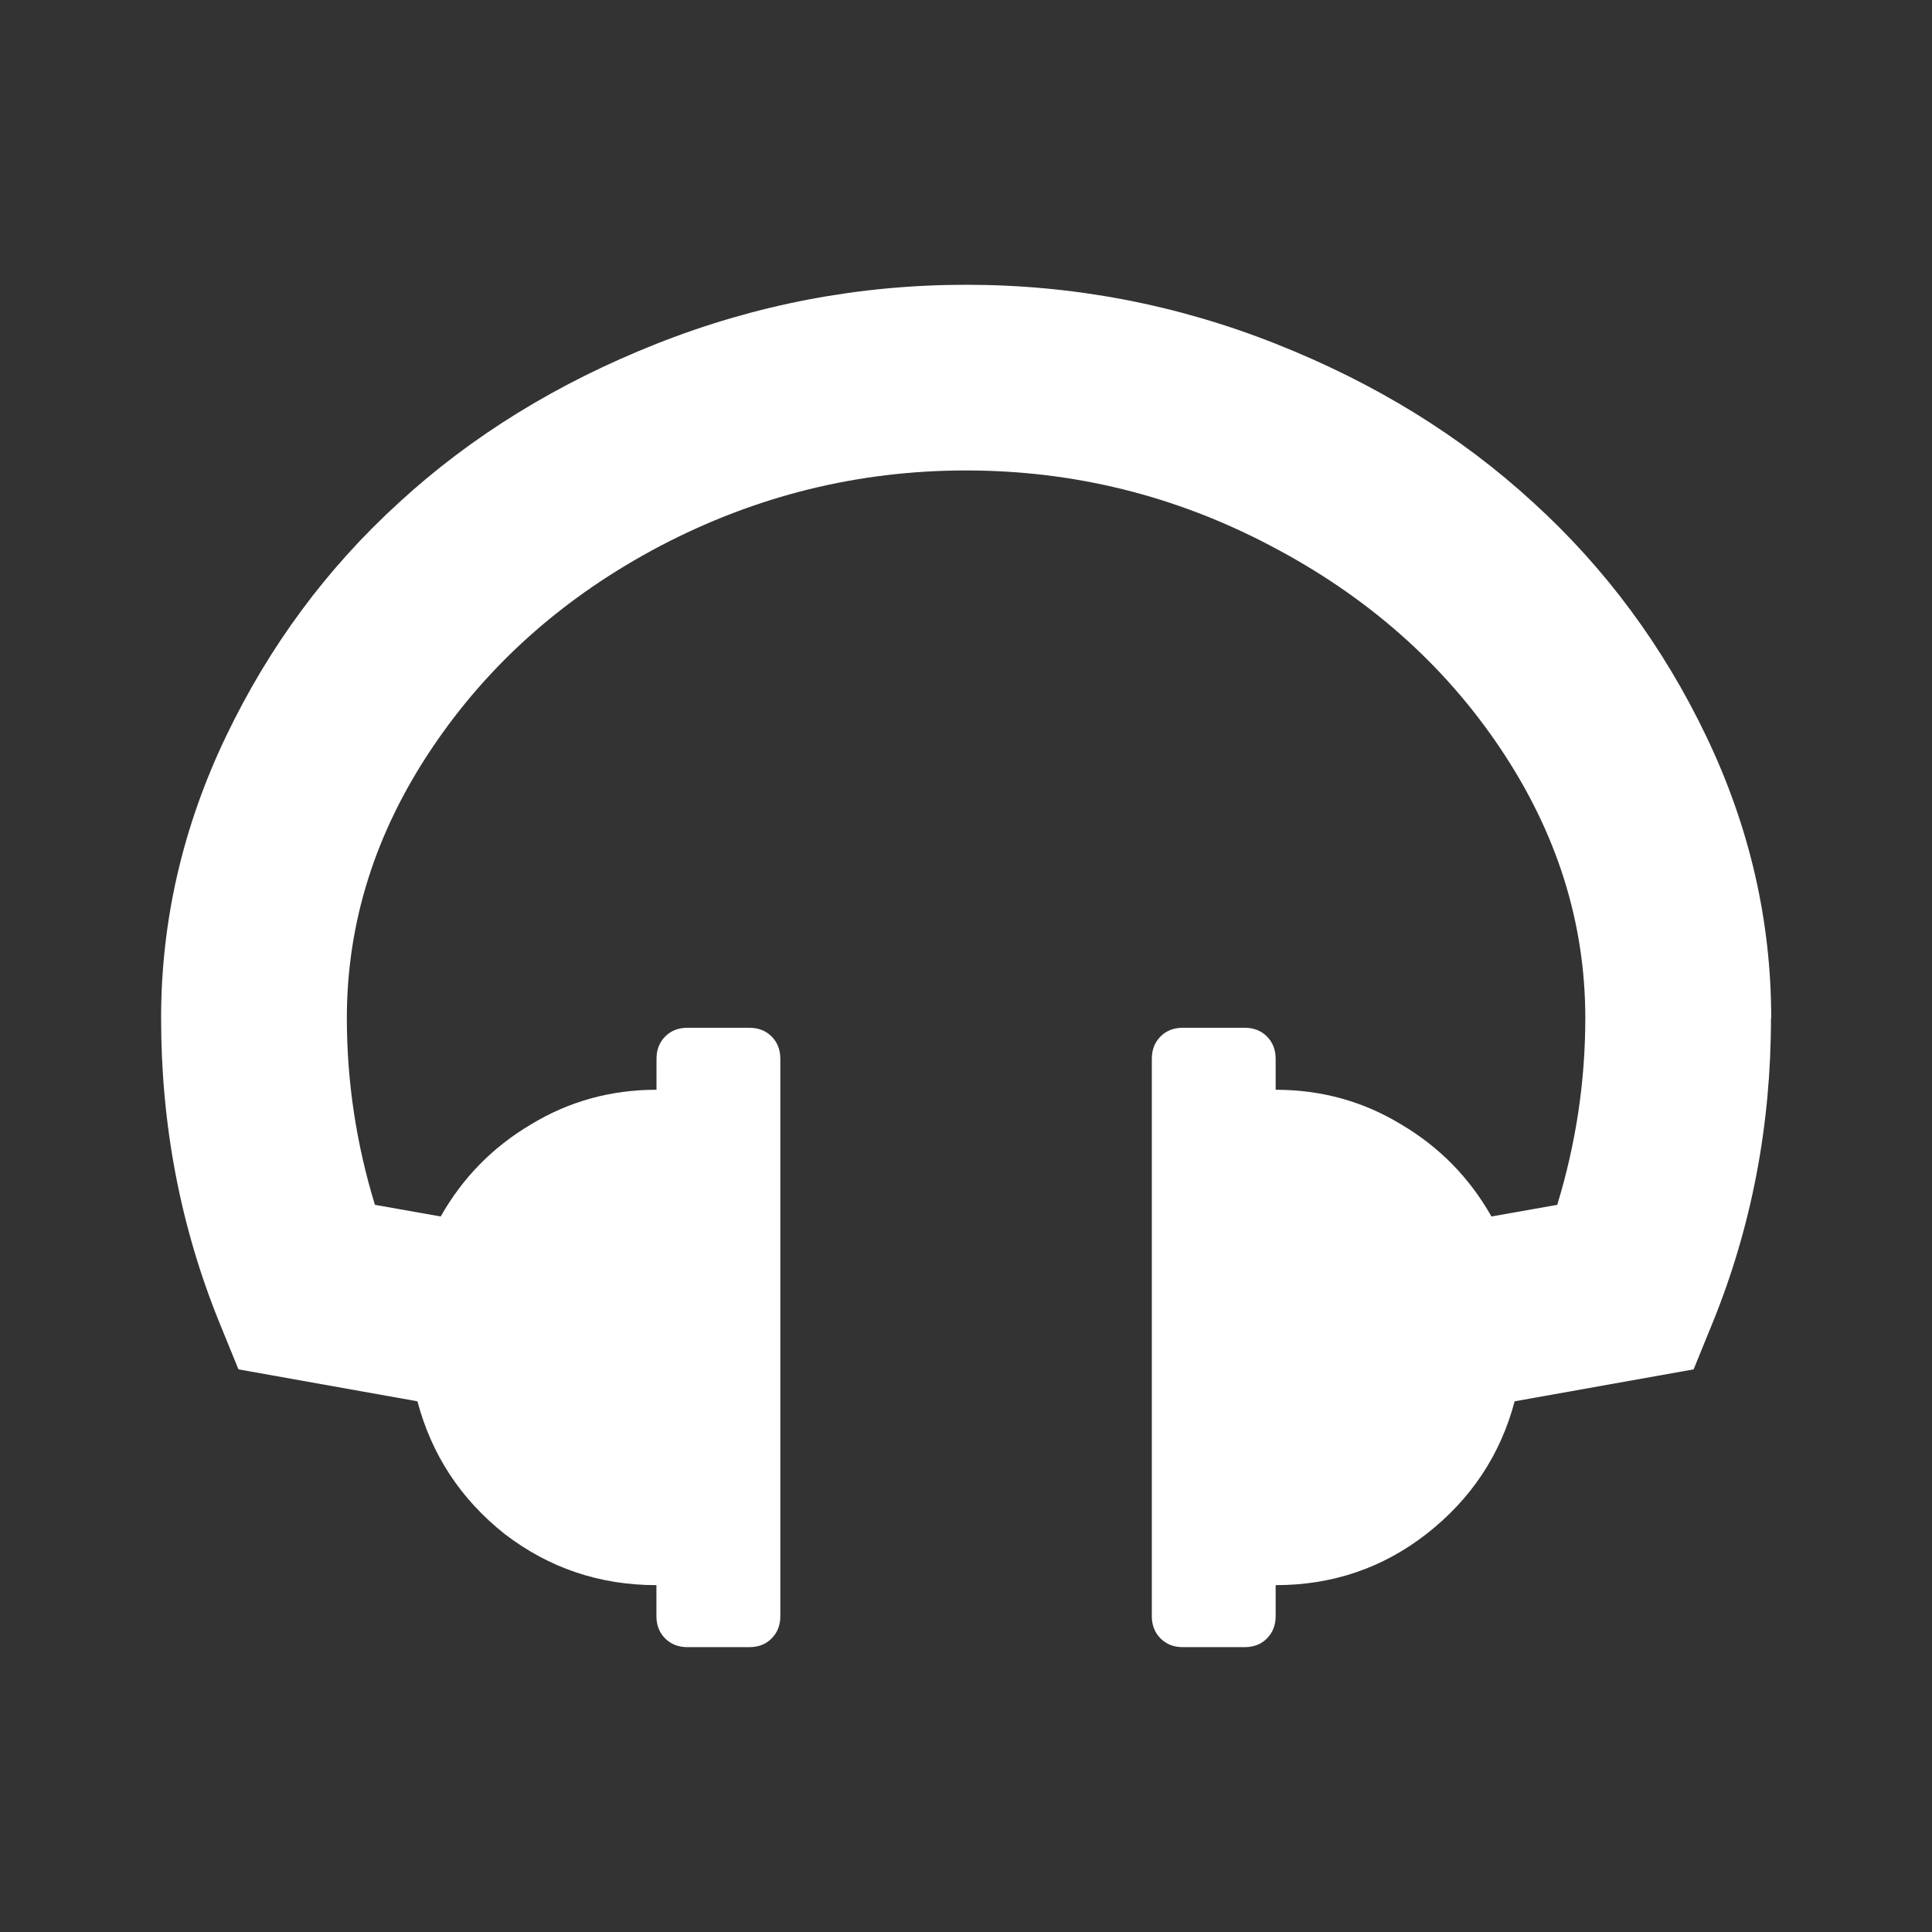 <?xml version="1.0" encoding="UTF-8" standalone="no"?>
<!-- Created with Inkscape (http://www.inkscape.org/) -->

<svg
   xmlns:dc="http://purl.org/dc/elements/1.1/"
   xmlns:cc="http://creativecommons.org/ns#"
   xmlns:rdf="http://www.w3.org/1999/02/22-rdf-syntax-ns#"
   xmlns:svg="http://www.w3.org/2000/svg"
   xmlns="http://www.w3.org/2000/svg"
   xmlns:sodipodi="http://sodipodi.sourceforge.net/DTD/sodipodi-0.dtd"
   xmlns:inkscape="http://www.inkscape.org/namespaces/inkscape"
   width="96"
   height="96"
   viewBox="0 0 25.4 25.4"
   version="1.1"
   id="svg8"
   inkscape:version="0.92.1 r15371"
   sodipodi:docname="listened.svg">
  <rect x="0" y="0" width="25.4" height="25.4" fill="#333333" stroke="none"/>
  <defs
     id="defs2" />
  <sodipodi:namedview
     id="base"
     pagecolor="#ffffff"
     bordercolor="#666666"
     borderopacity="1.0"
     inkscape:pageopacity="0.0"
     inkscape:pageshadow="2"
     inkscape:zoom="5.6"
     inkscape:cx="29.262875"
     inkscape:cy="56.847031"
     inkscape:document-units="mm"
     inkscape:current-layer="layer1"
     showgrid="false"
     units="px"
     inkscape:window-width="1920"
     inkscape:window-height="1019"
     inkscape:window-x="0"
     inkscape:window-y="27"
     inkscape:window-maximized="1" />
  <g
     inkscape:label="Capa 1"
     inkscape:groupmode="layer"
     id="layer1"
     transform="translate(0,-271.6)">
    <path
       inkscape:connector-curvature="0"
       id="path4555"
       style="font-style:normal;font-variant:normal;font-weight:normal;font-stretch:normal;font-size:medium;line-height:1.25;font-family:FontAwesome;-inkscape-font-specification:FontAwesome;letter-spacing:0px;word-spacing:0px;fill:#ffffff;fill-opacity:1;stroke:none;stroke-width:0.214"
       d="m 23.283,284.986 q 0,2.112 -0.763,3.994 l -0.254,0.623 -2.353,0.42 q -0.28,1.056 -1.158,1.743 -0.865,0.674 -1.984,0.674 v 0.407 q 0,0.178 -0.114,0.293 -0.114,0.115 -0.293,0.115 h -0.814 q -0.178,0 -0.293,-0.115 -0.114,-0.115 -0.114,-0.293 v -7.327 q 0,-0.178 0.114,-0.293 0.114,-0.115 0.293,-0.115 h 0.814 q 0.178,0 0.293,0.115 0.114,0.115 0.114,0.293 v 0.407 q 0.903,0 1.654,0.458 0.751,0.445 1.183,1.208 l 0.865,-0.153 q 0.369,-1.208 0.369,-2.455 0,-1.883 -1.119,-3.549 -1.119,-1.666 -3.015,-2.659 -1.883,-0.992 -4.007,-0.992 -2.124,0 -4.02,0.992 -1.883,0.992 -3.002,2.659 -1.119,1.666 -1.119,3.549 0,1.247 0.369,2.455 l 0.865,0.153 q 0.432,-0.763 1.183,-1.208 0.751,-0.458 1.654,-0.458 v -0.407 q 0,-0.178 0.114,-0.293 0.114,-0.115 0.293,-0.115 h 0.814 q 0.178,0 0.293,0.115 0.114,0.115 0.114,0.293 v 7.327 q 0,0.178 -0.114,0.293 -0.114,0.115 -0.293,0.115 H 9.037 q -0.178,0 -0.293,-0.115 -0.114,-0.115 -0.114,-0.293 v -0.407 q -1.119,0 -1.997,-0.674 -0.865,-0.687 -1.145,-1.743 l -2.353,-0.42 -0.254,-0.623 q -0.763,-1.883 -0.763,-3.994 0,-1.921 0.852,-3.702 0.852,-1.781 2.277,-3.078 1.425,-1.31 3.384,-2.086 1.959,-0.776 4.071,-0.776 2.112,0 4.071,0.776 1.959,0.776 3.384,2.086 1.425,1.297 2.277,3.078 0.852,1.781 0.852,3.702 z" />
  </g>
</svg>
